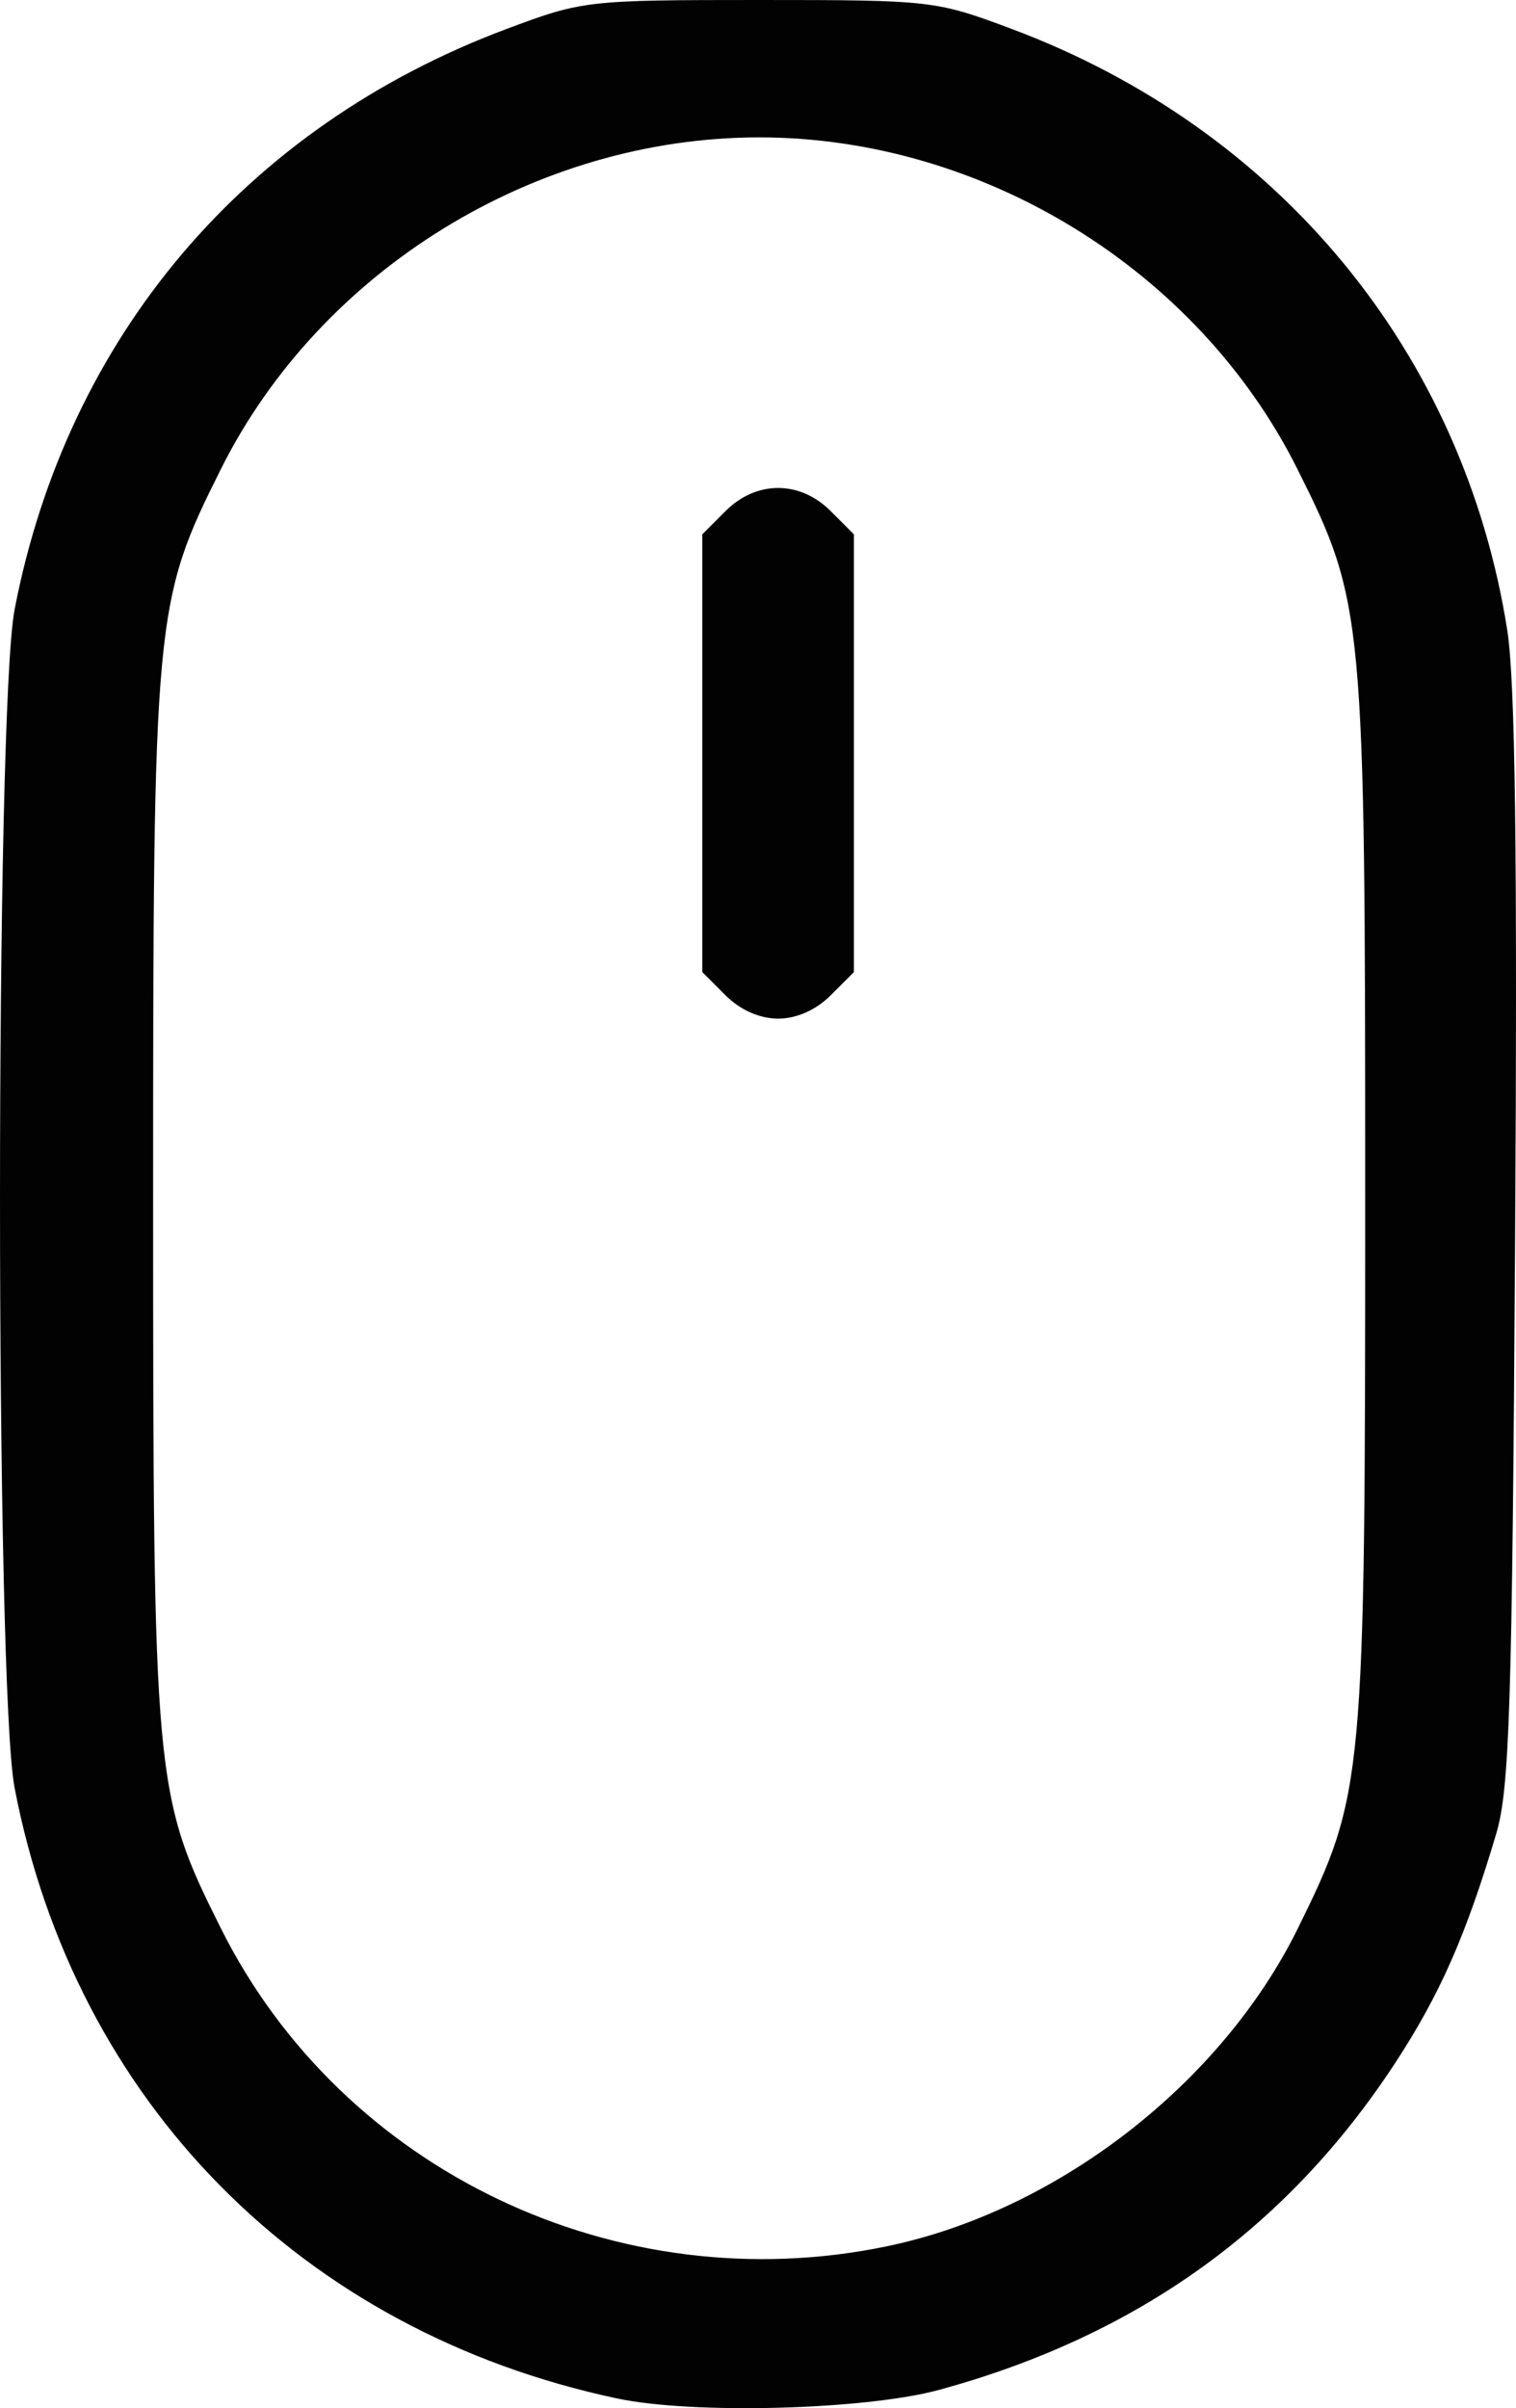 <?xml version="1.0" encoding="UTF-8" standalone="no"?>
<svg
   xmlns:dc="http://purl.org/dc/elements/1.1/"
   xmlns:cc="http://creativecommons.org/ns#"
   xmlns:rdf="http://www.w3.org/1999/02/22-rdf-syntax-ns#"
   xmlns:svg="http://www.w3.org/2000/svg"
   xmlns="http://www.w3.org/2000/svg"
   viewBox="0 0 200.012 317.561"
   height="317.561"
   width="200.012"
   version="1.1"
   id="svg2">
  <defs
     id="defs6" />
  <path
     id="path3338"
     d="M 81.409,316.279 C 39.814,307.457 9.904,277.162 1.927,235.777 c -2.569,-13.328 -2.569,-142.077 0,-155.405 C 8.853,44.438 32.347,16.727 66.827,3.821 76.859,0.065 77.429,0 100.159,0 c 22.73,0 23.299,0.065 33.332,3.821 35.277,13.205 59.591,42.686 65.367,79.261 1.054,6.675 1.351,29.85 1.032,80.618 -0.386,61.504 -0.728,72.193 -2.497,78.143 -3.981,13.389 -7.44,21.225 -13.349,30.241 -14.275,21.78 -34.052,35.944 -60.117,43.057 -9.725,2.654 -32.5,3.264 -42.518,1.139 z m 35.625,-20.069 c 22.434,-4.669 44.095,-21.424 54.203,-41.928 8.73,-17.708 8.879,-19.321 8.879,-96.208 0,-77.037 -0.15,-78.648 -8.96,-96.25 -13.137,-26.249 -41.496,-43.707 -70.997,-43.707 -29.501,0 -57.86,17.458 -70.997,43.707 -8.81,17.602 -8.96,19.213 -8.96,96.25 0,77.037 0.15,78.648 8.96,96.25 16.001,31.97 52.323,49.284 87.872,41.886 z m -21.307,-164.954 -3.068,-3.068 0,-28.864 0,-28.864 3.068,-3.068 c 4.059,-4.059 9.804,-4.059 13.864,0 l 3.068,3.068 0,28.864 0,28.864 -3.068,3.068 c -1.934,1.934 -4.496,3.068 -6.932,3.068 -2.435,0 -4.998,-1.134 -6.932,-3.068 z"
     style="fill:#020202" />
</svg>
